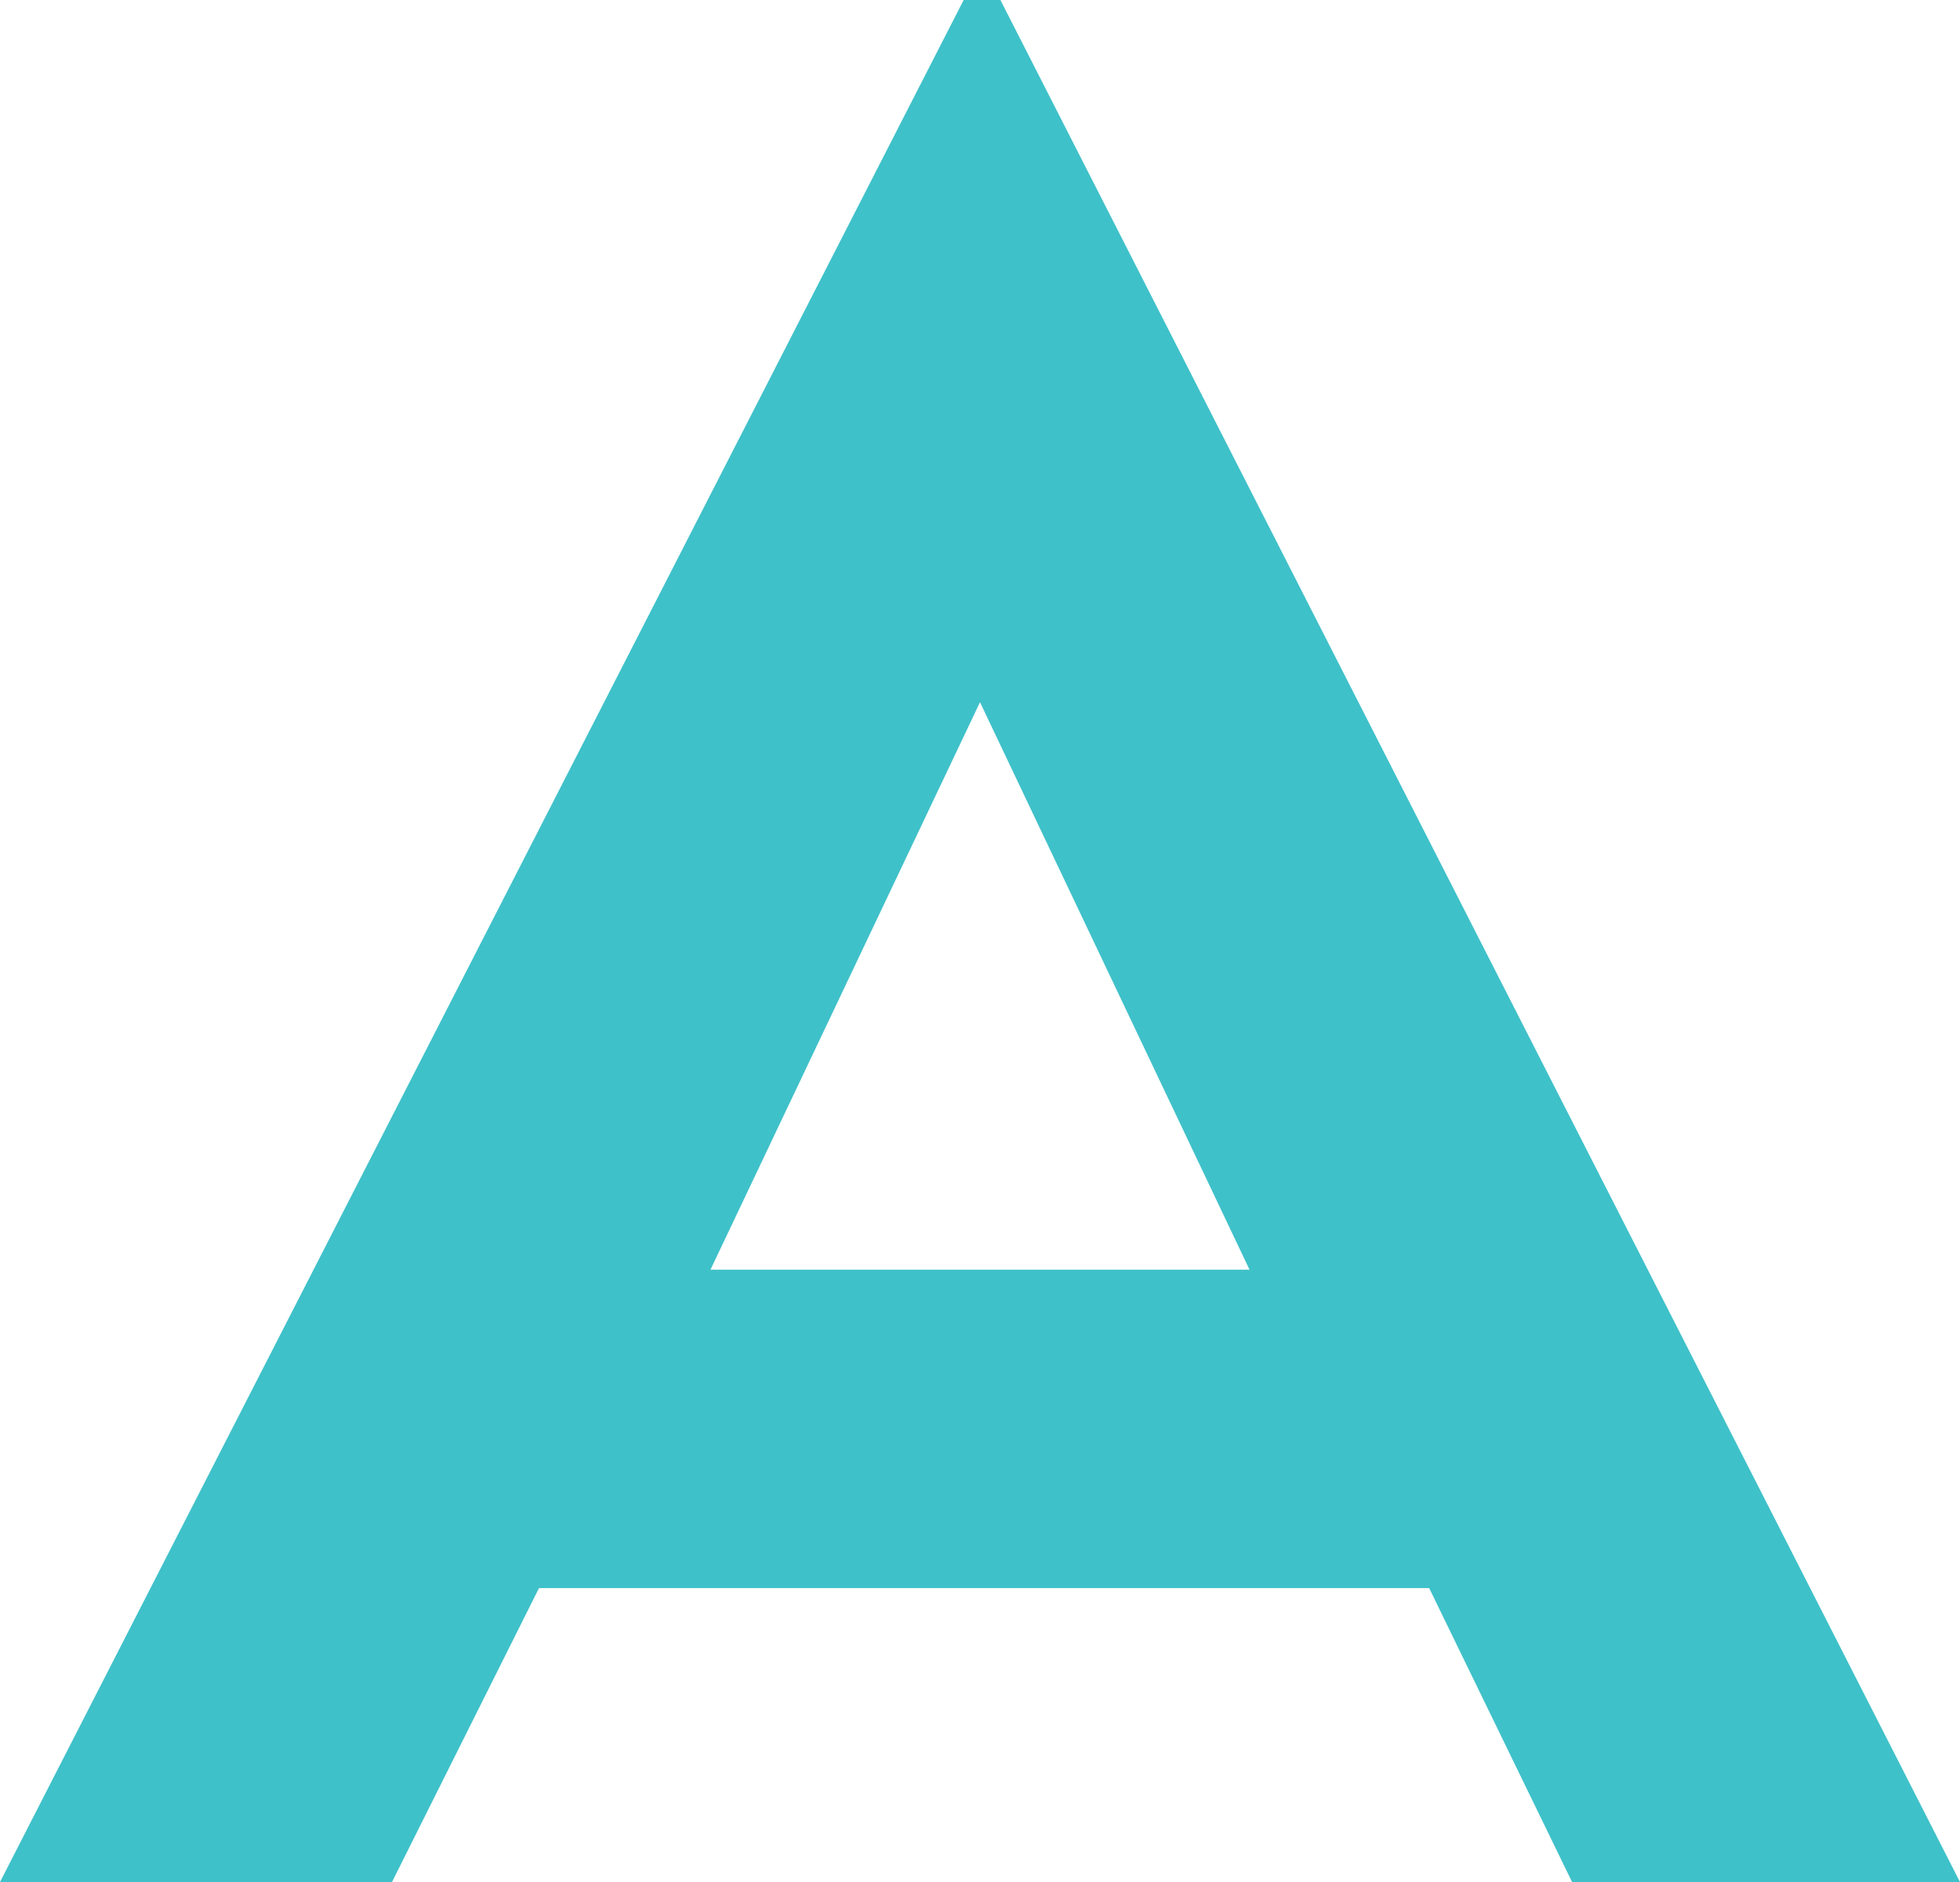 <!-- Generator: Adobe Illustrator 18.0.0, SVG Export Plug-In  -->
<svg version="1.1"
	 xmlns="http://www.w3.org/2000/svg" xmlns:xlink="http://www.w3.org/1999/xlink" xmlns:a="http://ns.adobe.com/AdobeSVGViewerExtensions/3.0/"
	 x="0px" y="0px" width="48px" height="46.1px" viewBox="0 0 48 46.1" enable-background="new 0 0 48 46.1" xml:space="preserve">
<defs>
</defs>
<path fill="#3FC1C9" d="M38.5,46.1l-3.5-7.2H13.2l-3.6,7.2H0L23.6,0l0.9,0L48,46.1H38.5z M24,17.2l-6.6,13.9h13.2L24,17.2z"/>
</svg>

